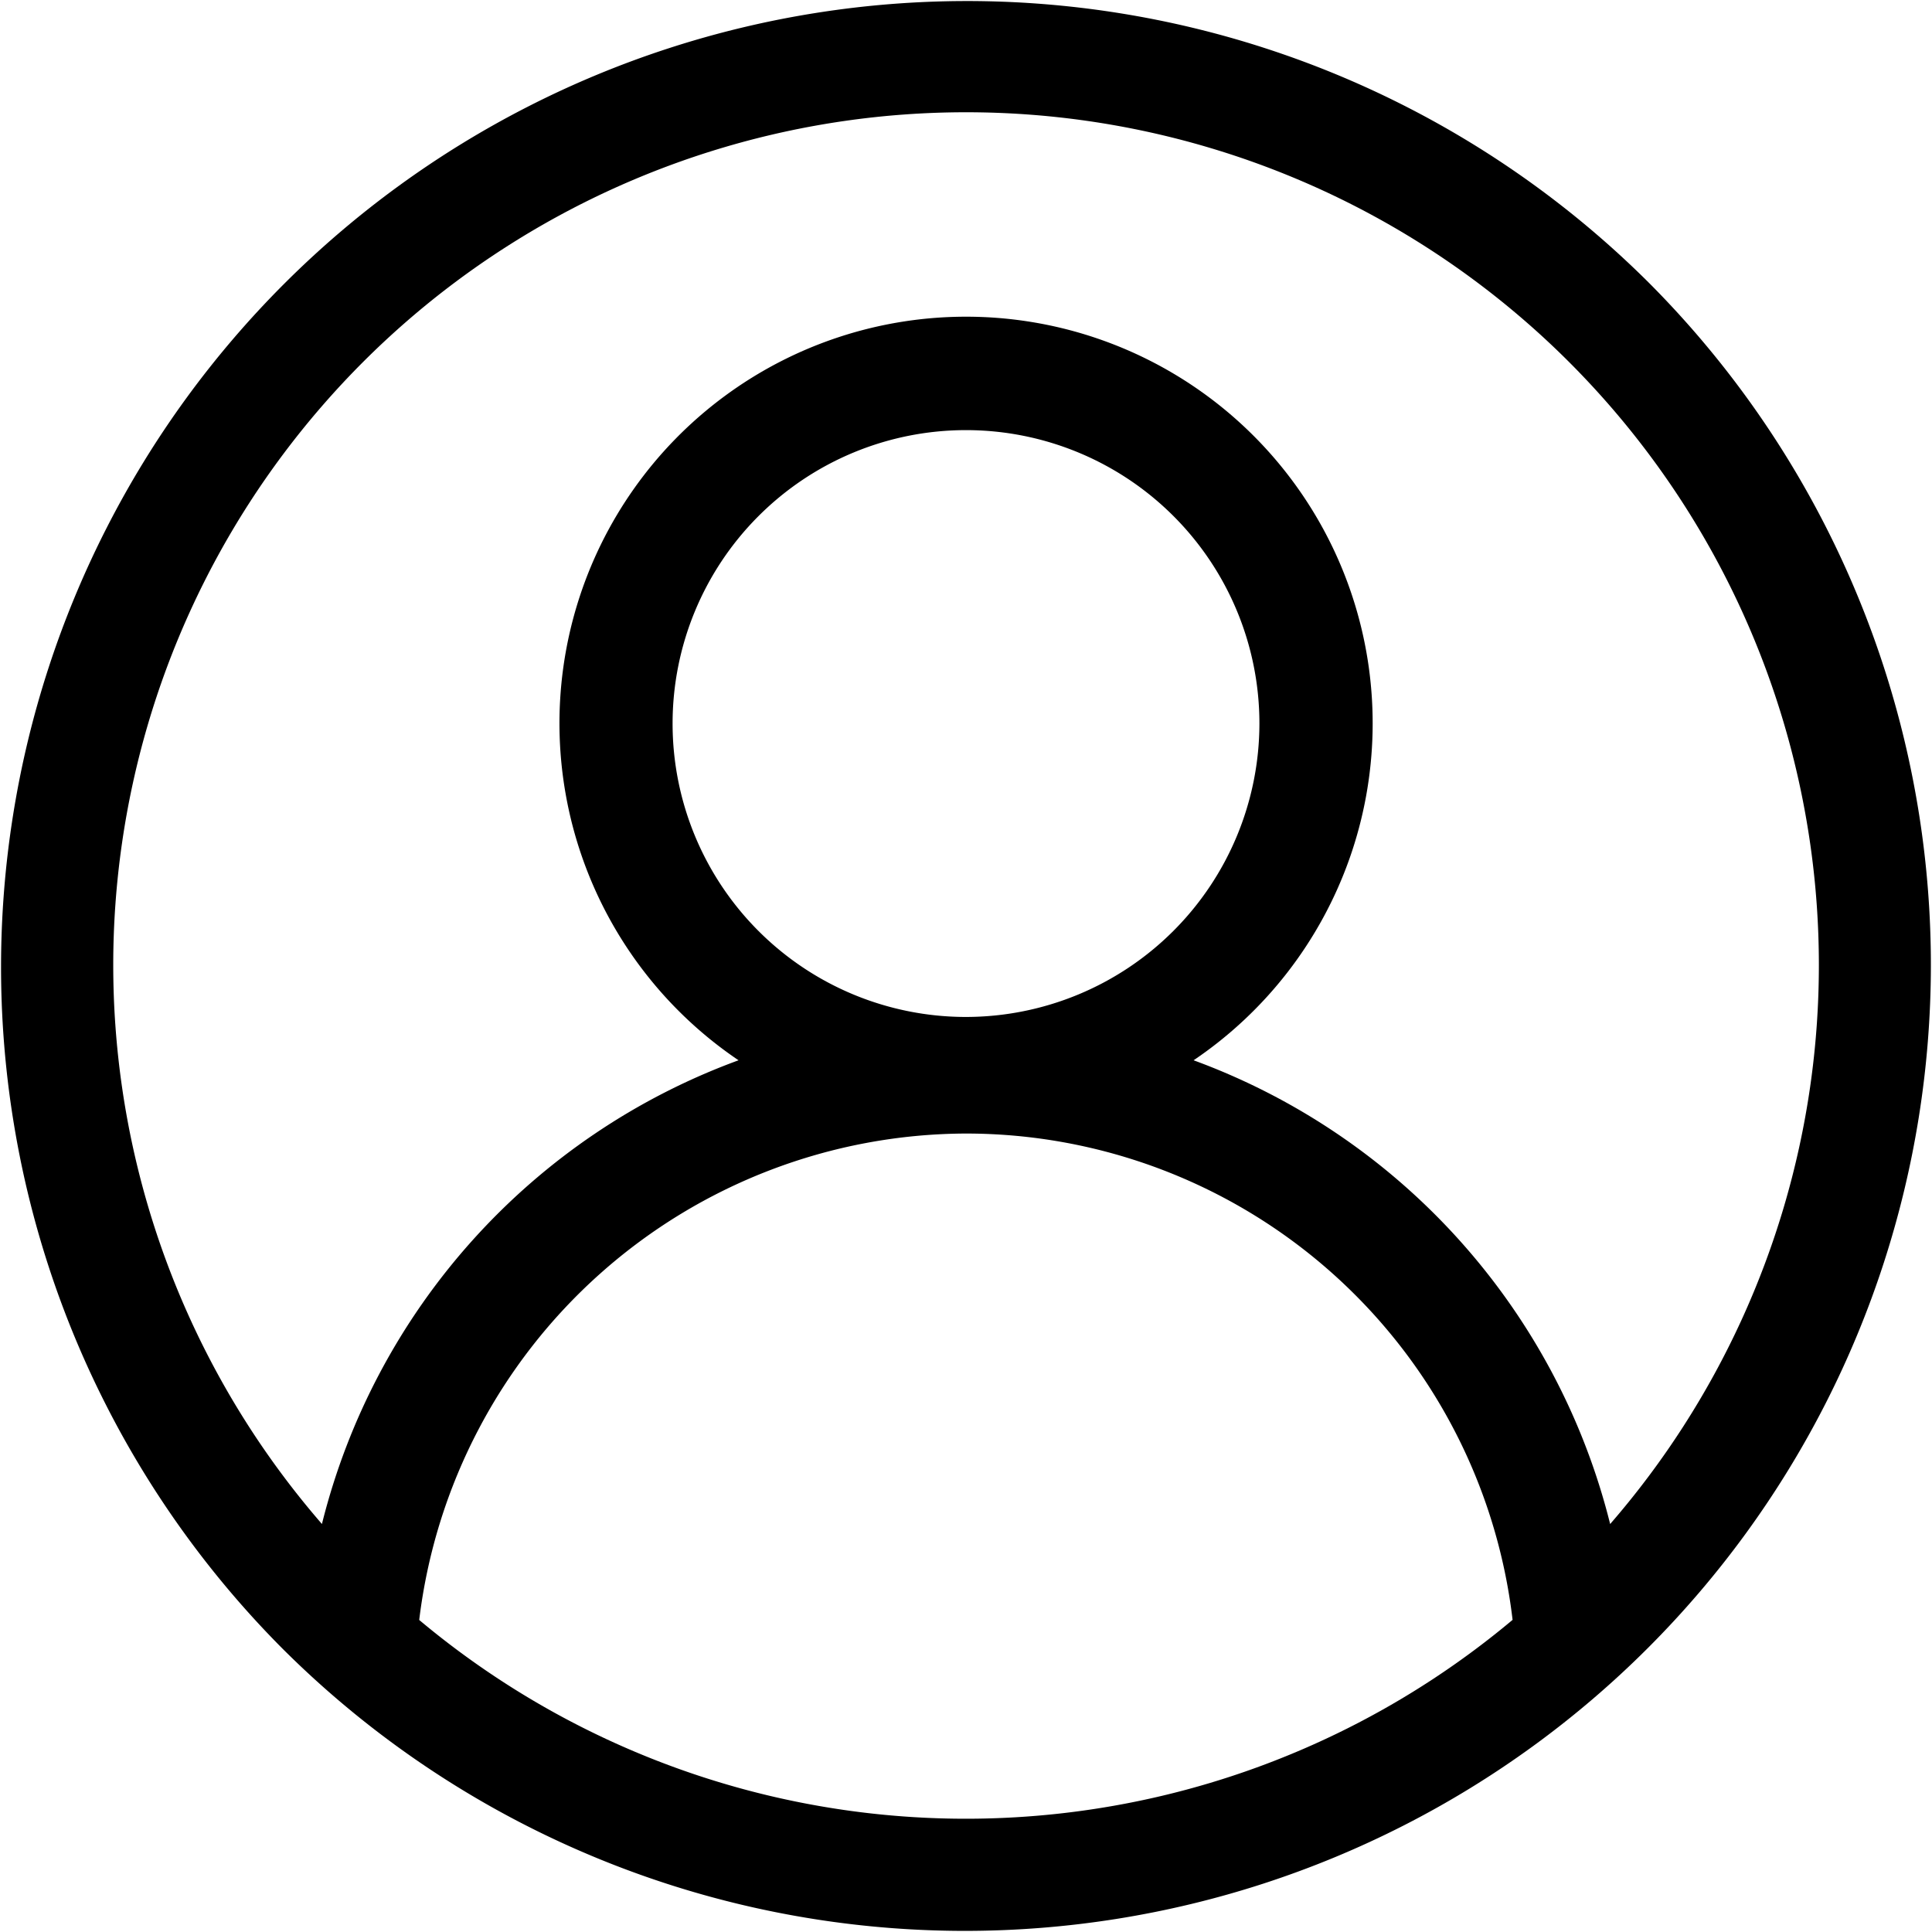 <svg xmlns="http://www.w3.org/2000/svg" width="30.144" height="30.144" viewBox="0 0 30.144 30.144">
  <path id="user_10_" data-name="user (10)" d="M25.729,4.414A15.072,15.072,0,0,0,4.414,25.729,15.072,15.072,0,0,0,25.729,4.414ZM6.541,25.274a8.623,8.623,0,0,1,8.531-7.588A8.59,8.59,0,0,1,23.6,25.274a13.278,13.278,0,0,1-17.061,0Zm8.531-9.407a4.578,4.578,0,1,1,4.578-4.578A4.583,4.583,0,0,1,15.072,15.867Zm10.051,7.914a10.383,10.383,0,0,0-6.5-7.238,6.344,6.344,0,1,0-7.1,0,10.373,10.373,0,0,0-6.5,7.235,13.306,13.306,0,1,1,20.1,0Zm0,0"/>
</svg>
